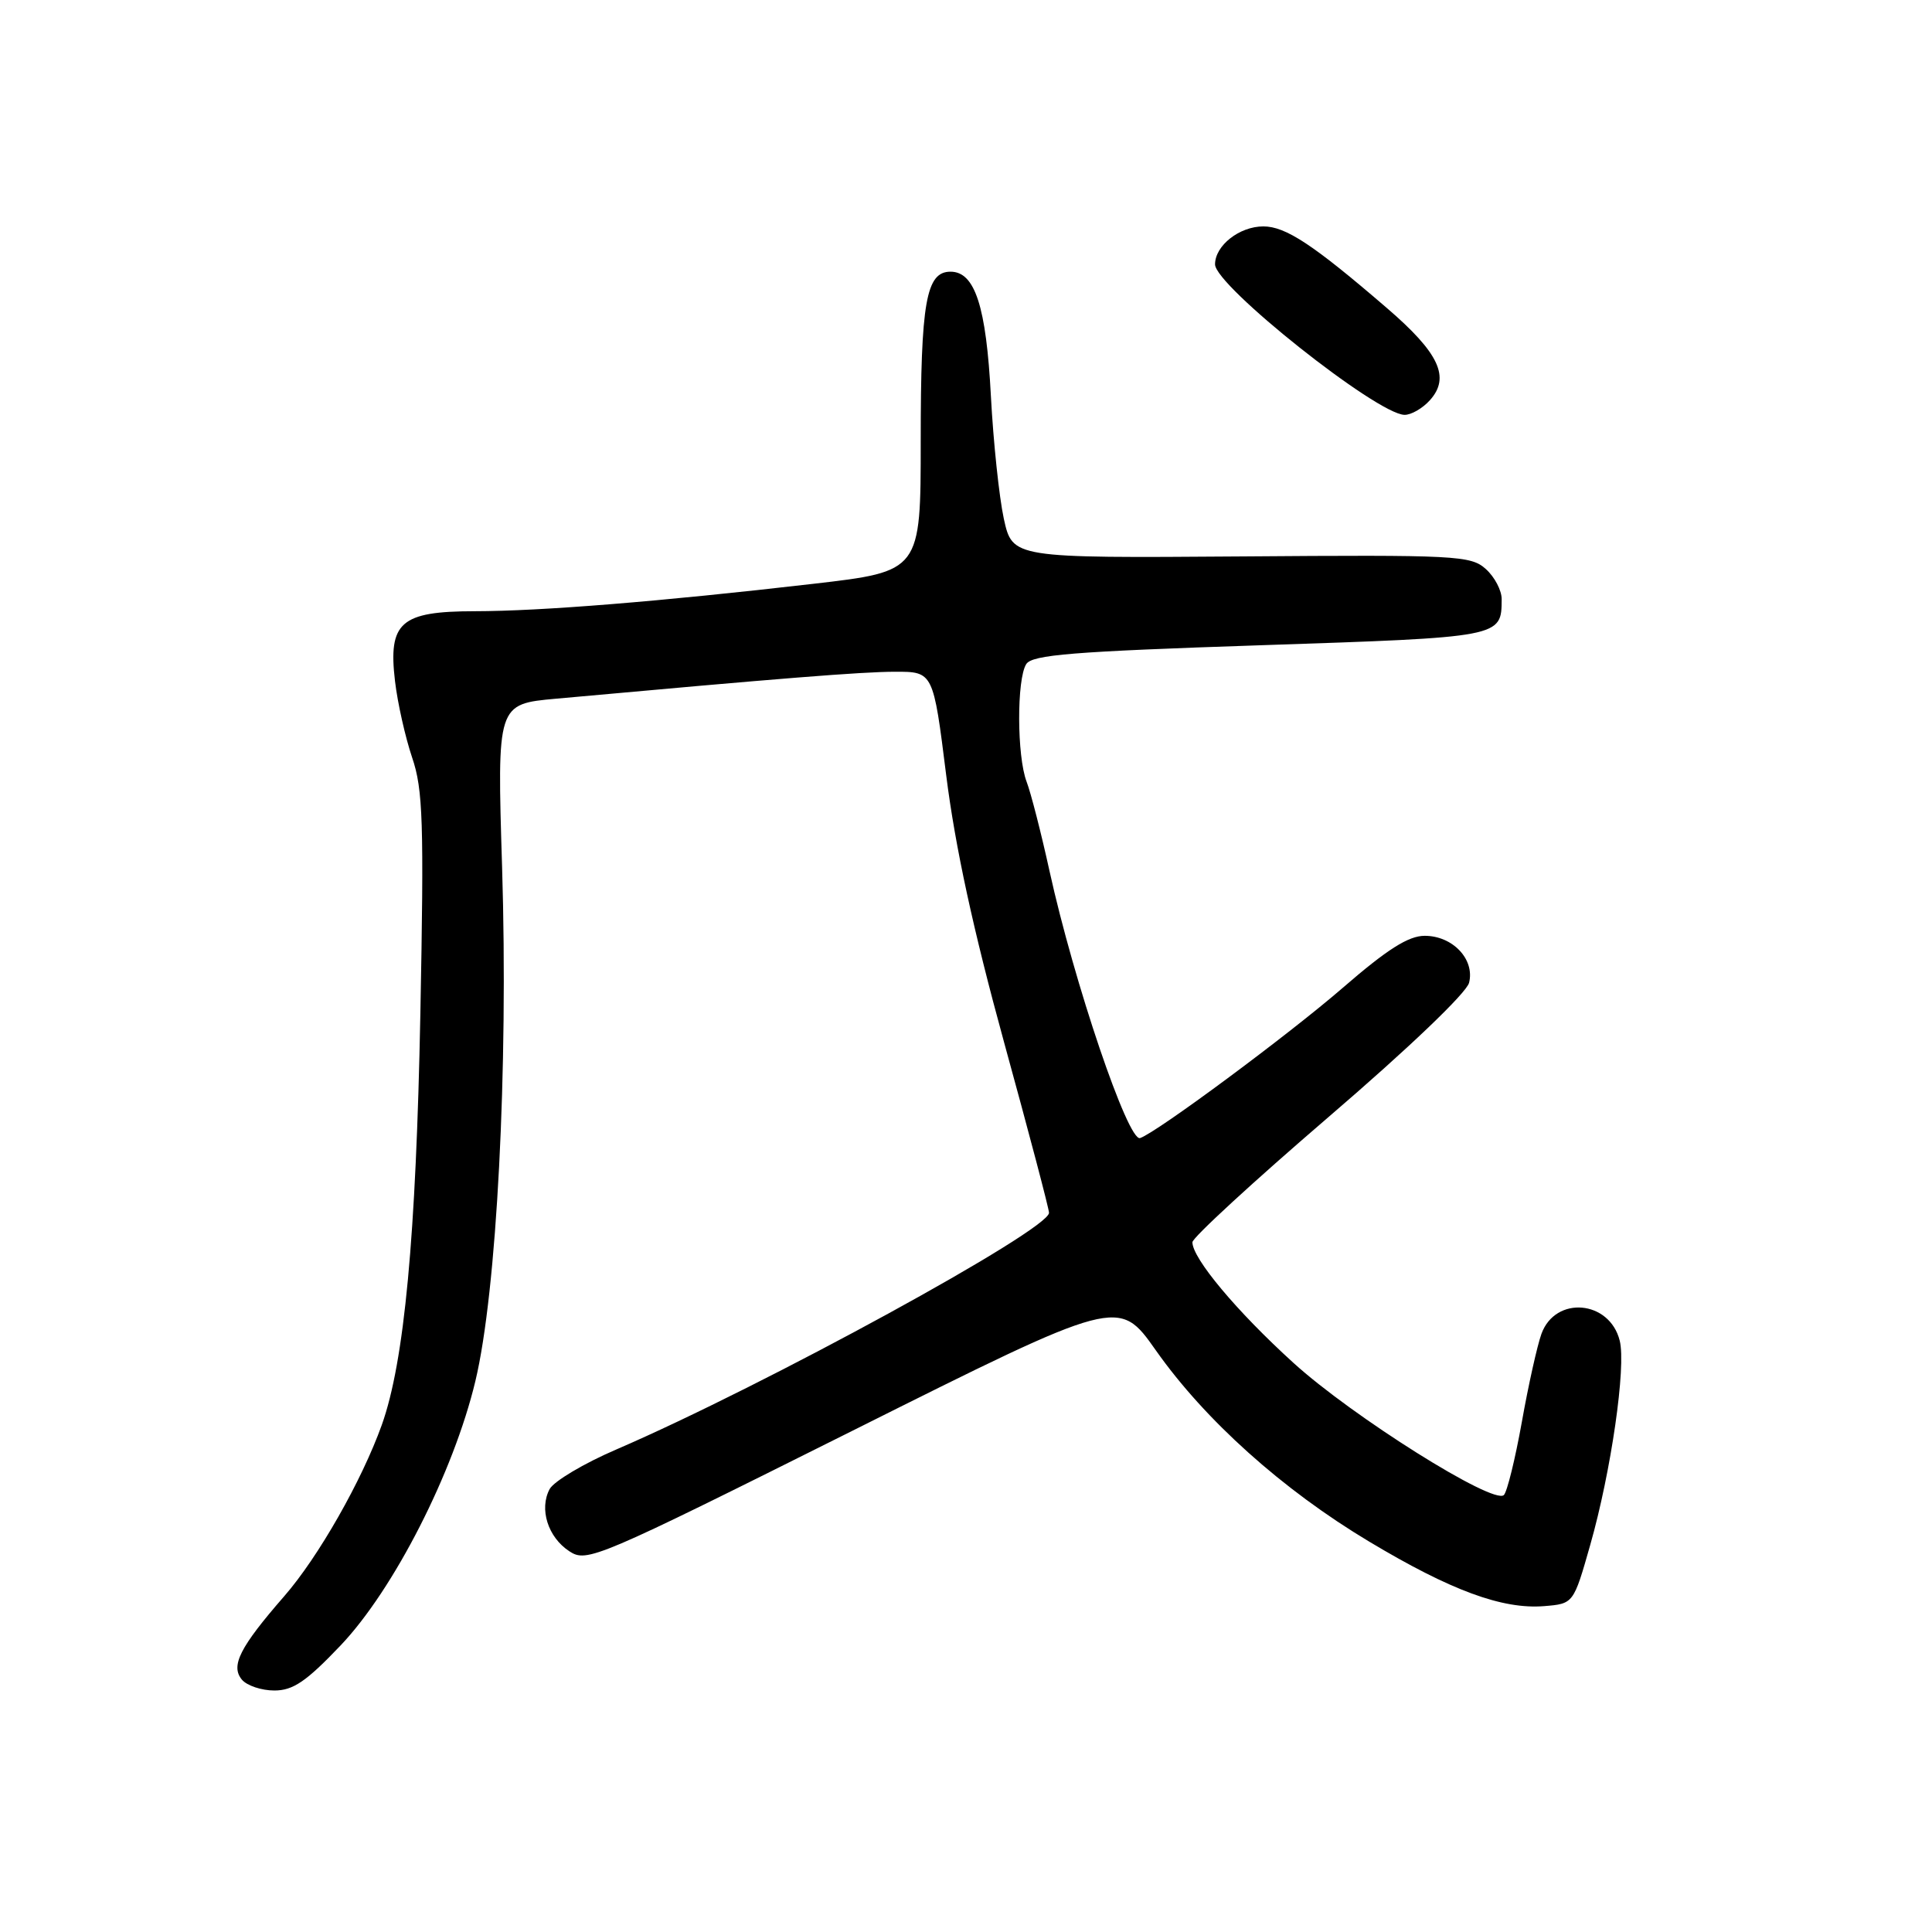 <?xml version="1.0" encoding="UTF-8" standalone="no"?>
<!DOCTYPE svg PUBLIC "-//W3C//DTD SVG 1.1//EN" "http://www.w3.org/Graphics/SVG/1.1/DTD/svg11.dtd" >
<svg xmlns="http://www.w3.org/2000/svg" xmlns:xlink="http://www.w3.org/1999/xlink" version="1.1" viewBox="0 0 256 256">
 <g >
 <path fill="currentColor"
d=" M 45.12 218.04 C 52.18 210.62 60.10 195.09 62.99 183.00 C 65.83 171.15 67.36 141.65 66.53 114.89 C 65.86 93.29 65.86 93.29 73.68 92.58 C 103.50 89.87 114.13 89.02 118.58 89.01 C 123.66 89.00 123.66 89.00 125.38 102.75 C 126.57 112.21 128.96 123.24 133.05 138.13 C 136.32 150.02 139.00 160.18 139.00 160.70 C 139.00 162.98 101.33 183.58 81.67 192.06 C 77.36 193.91 73.39 196.28 72.83 197.31 C 71.42 199.95 72.60 203.69 75.44 205.55 C 77.77 207.08 78.97 206.57 113.04 189.54 C 148.23 171.94 148.23 171.94 153.15 178.92 C 159.68 188.19 169.96 197.41 181.44 204.28 C 192.24 210.75 199.08 213.27 204.61 212.82 C 208.50 212.50 208.50 212.50 210.72 204.69 C 213.48 194.99 215.49 181.07 214.62 177.64 C 213.28 172.28 206.10 171.65 204.25 176.74 C 203.70 178.26 202.52 183.52 201.65 188.43 C 200.77 193.33 199.70 197.69 199.27 198.10 C 197.90 199.44 179.21 187.70 171.38 180.58 C 163.86 173.75 158.00 166.74 158.00 164.60 C 158.01 163.99 166.12 156.53 176.04 148.01 C 186.64 138.91 194.32 131.57 194.66 130.22 C 195.44 127.12 192.49 124.00 188.78 124.00 C 186.63 124.00 183.82 125.78 177.90 130.91 C 170.70 137.14 153.30 150.04 151.07 150.80 C 149.48 151.34 142.33 130.25 139.06 115.39 C 137.96 110.38 136.60 105.07 136.03 103.58 C 134.74 100.20 134.71 90.01 135.98 88.00 C 136.76 86.76 142.11 86.33 167.00 85.50 C 199.06 84.43 198.95 84.46 198.98 79.40 C 198.99 78.25 198.05 76.45 196.88 75.40 C 194.89 73.61 193.03 73.51 164.46 73.73 C 134.16 73.95 134.16 73.95 133.01 68.73 C 132.39 65.85 131.62 58.55 131.30 52.50 C 130.68 40.61 129.19 36.00 125.95 36.00 C 122.71 36.00 122.00 40.01 122.00 58.42 C 122.00 75.71 122.00 75.71 107.75 77.36 C 87.43 79.71 71.68 80.98 62.90 80.99 C 53.08 81.00 51.42 82.45 52.34 90.25 C 52.68 93.16 53.71 97.71 54.61 100.38 C 56.05 104.60 56.19 108.92 55.70 134.36 C 55.13 163.88 53.58 180.44 50.59 188.81 C 47.94 196.20 42.18 206.33 37.65 211.52 C 31.77 218.27 30.53 220.73 32.05 222.56 C 32.71 223.35 34.64 224.00 36.35 224.00 C 38.83 224.00 40.57 222.82 45.12 218.04 Z  M 189.46 53.04 C 192.21 50.00 190.71 46.78 183.75 40.80 C 174.00 32.40 170.35 30.00 167.40 30.00 C 164.23 30.00 161.00 32.54 161.00 35.03 C 161.00 37.86 182.44 54.89 186.10 54.97 C 186.97 54.99 188.49 54.12 189.46 53.04 Z "/>
</g>
</svg>